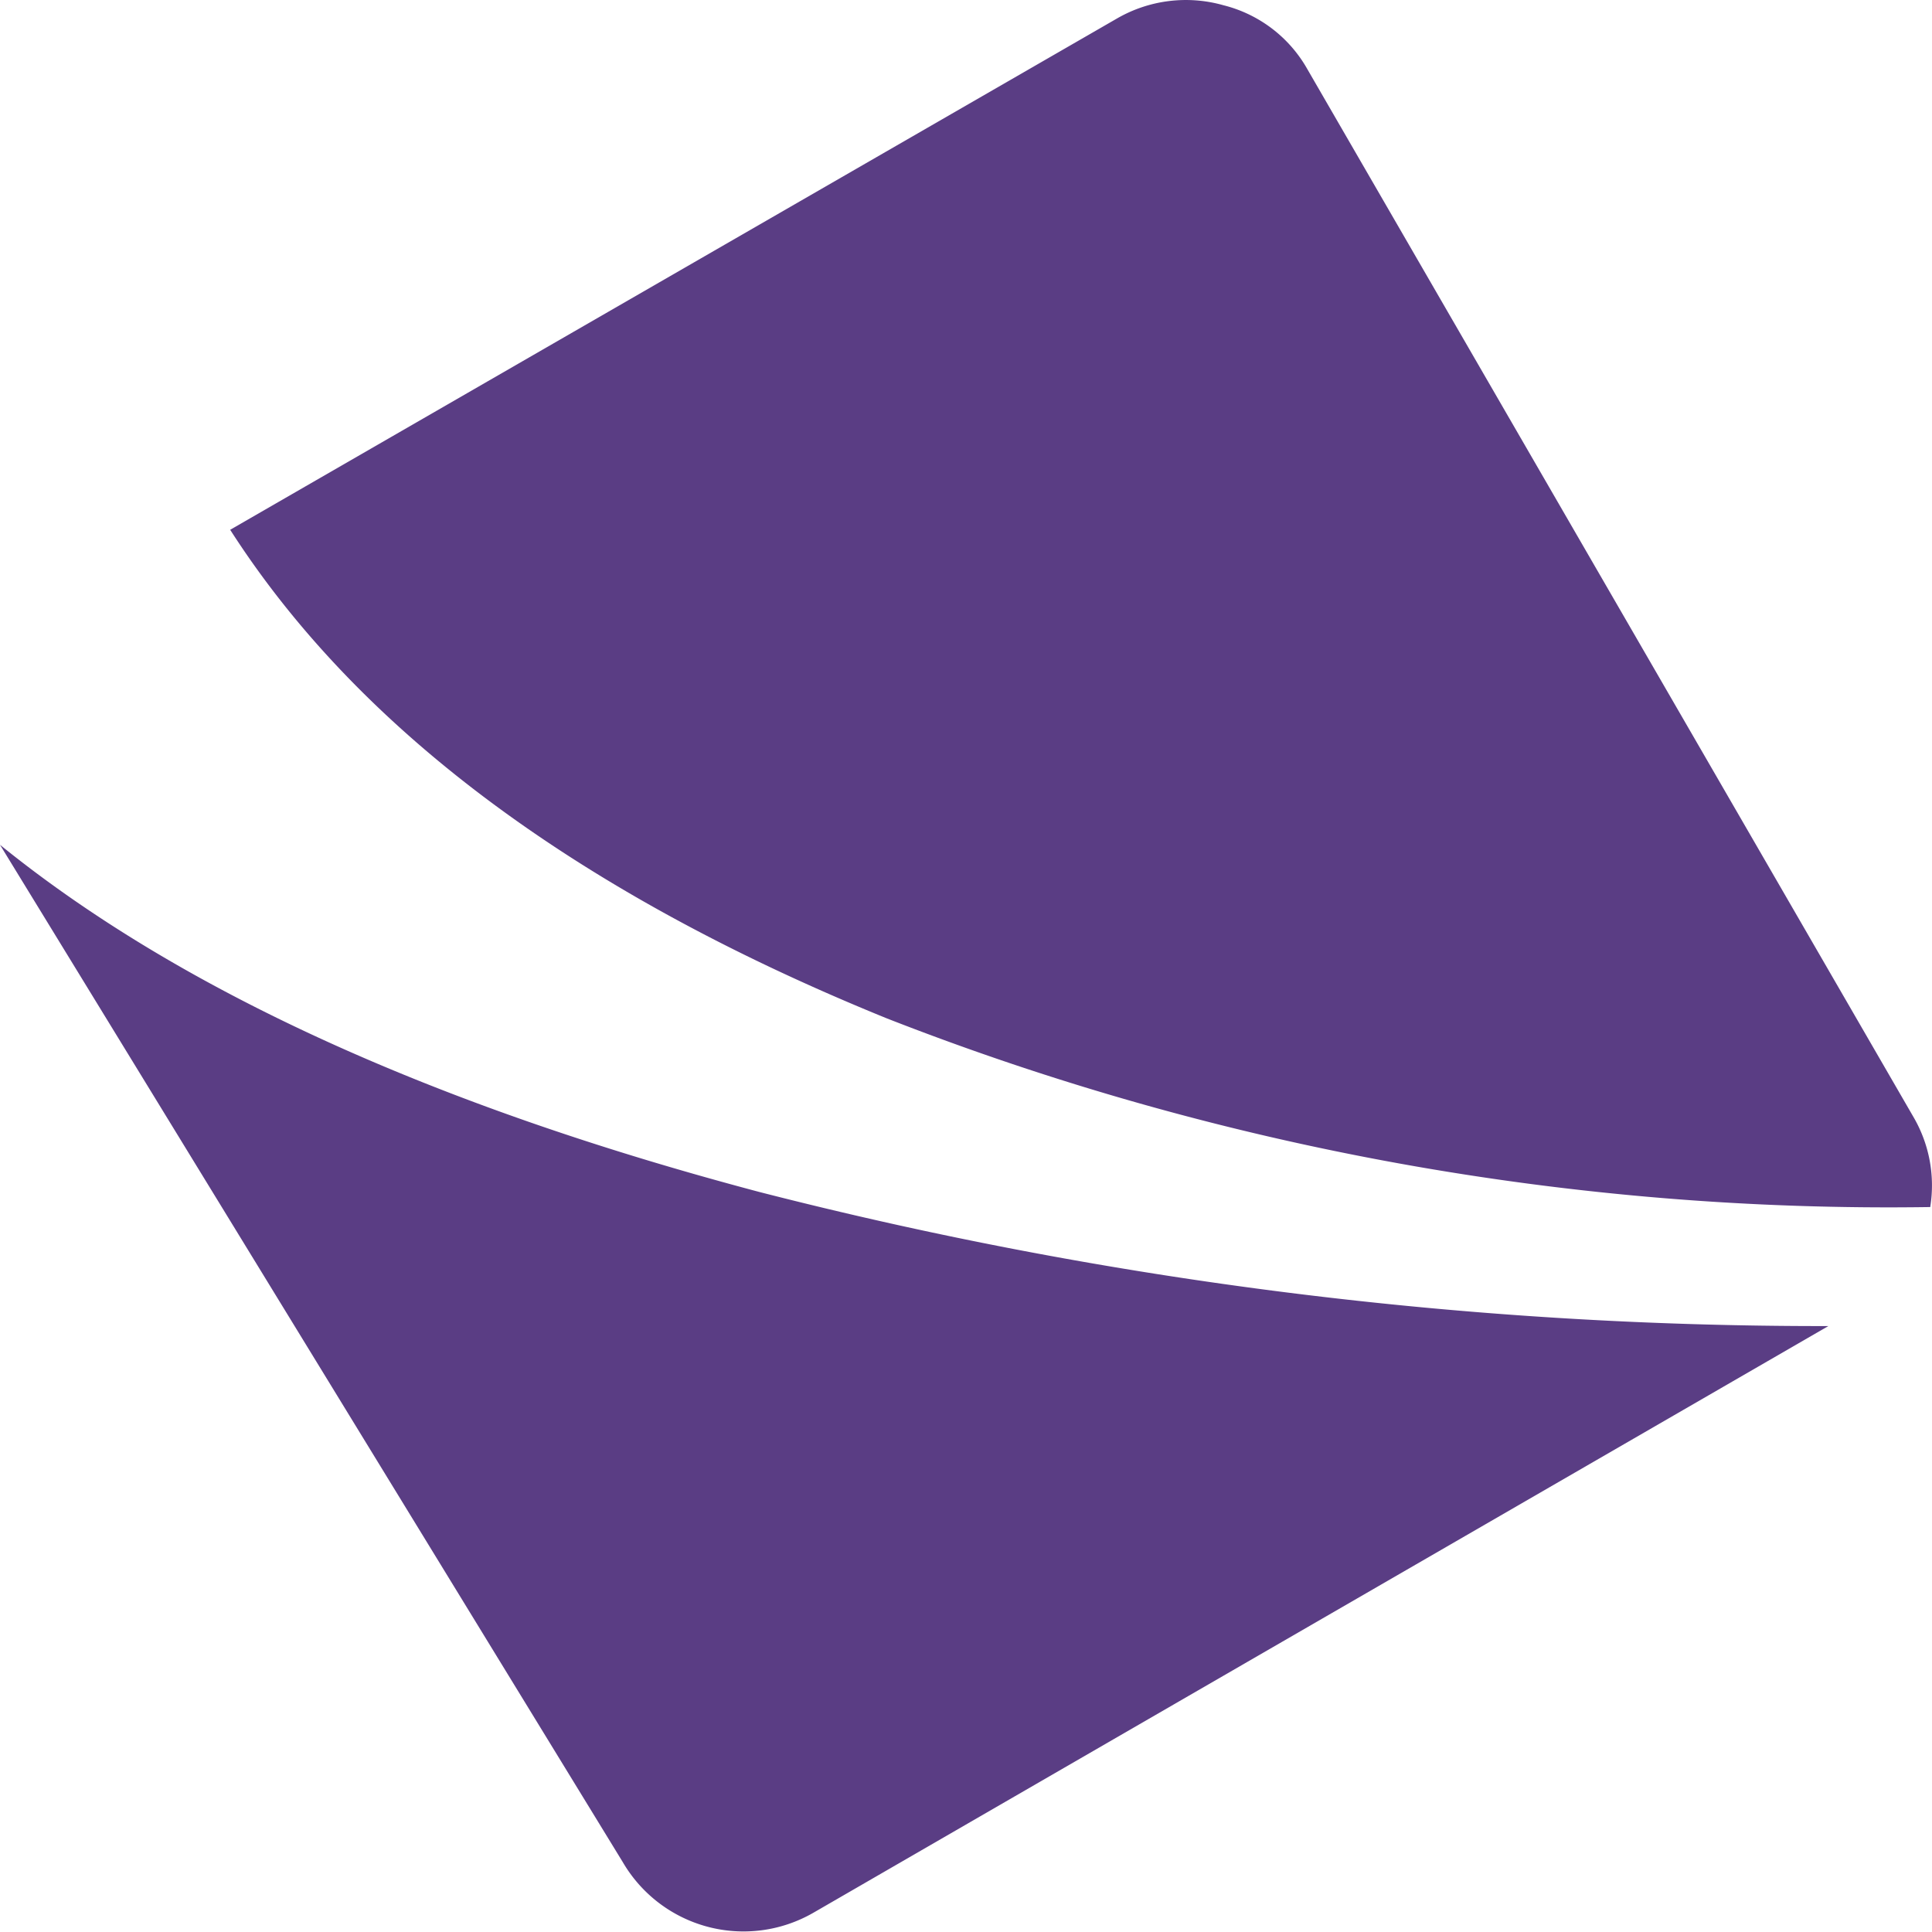 <svg xmlns="http://www.w3.org/2000/svg" width="48.002" height="47.995" viewBox="0 0 48.002 47.995">
  <g id="projectsend" transform="translate(0 -0.01)">
    <path id="Path_17476" data-name="Path 17476" d="M5.719,13.173,27.753.469A3.42,3.42,0,0,1,30.4.141a3.317,3.317,0,0,1,2.086,1.594L47.536,27.753A3.373,3.373,0,0,1,47.958,30a68.3,68.3,0,0,1-25.925-4.688Q10.5,20.627,5.719,13.173ZM45.427,32.957,20.205,47.536a3.474,3.474,0,0,1-4.735-1.266L0,21q6.657,5.391,18.869,8.626A106.229,106.229,0,0,0,45.427,32.957Z" fill="#5a3d84"/>
  </g>
</svg>
